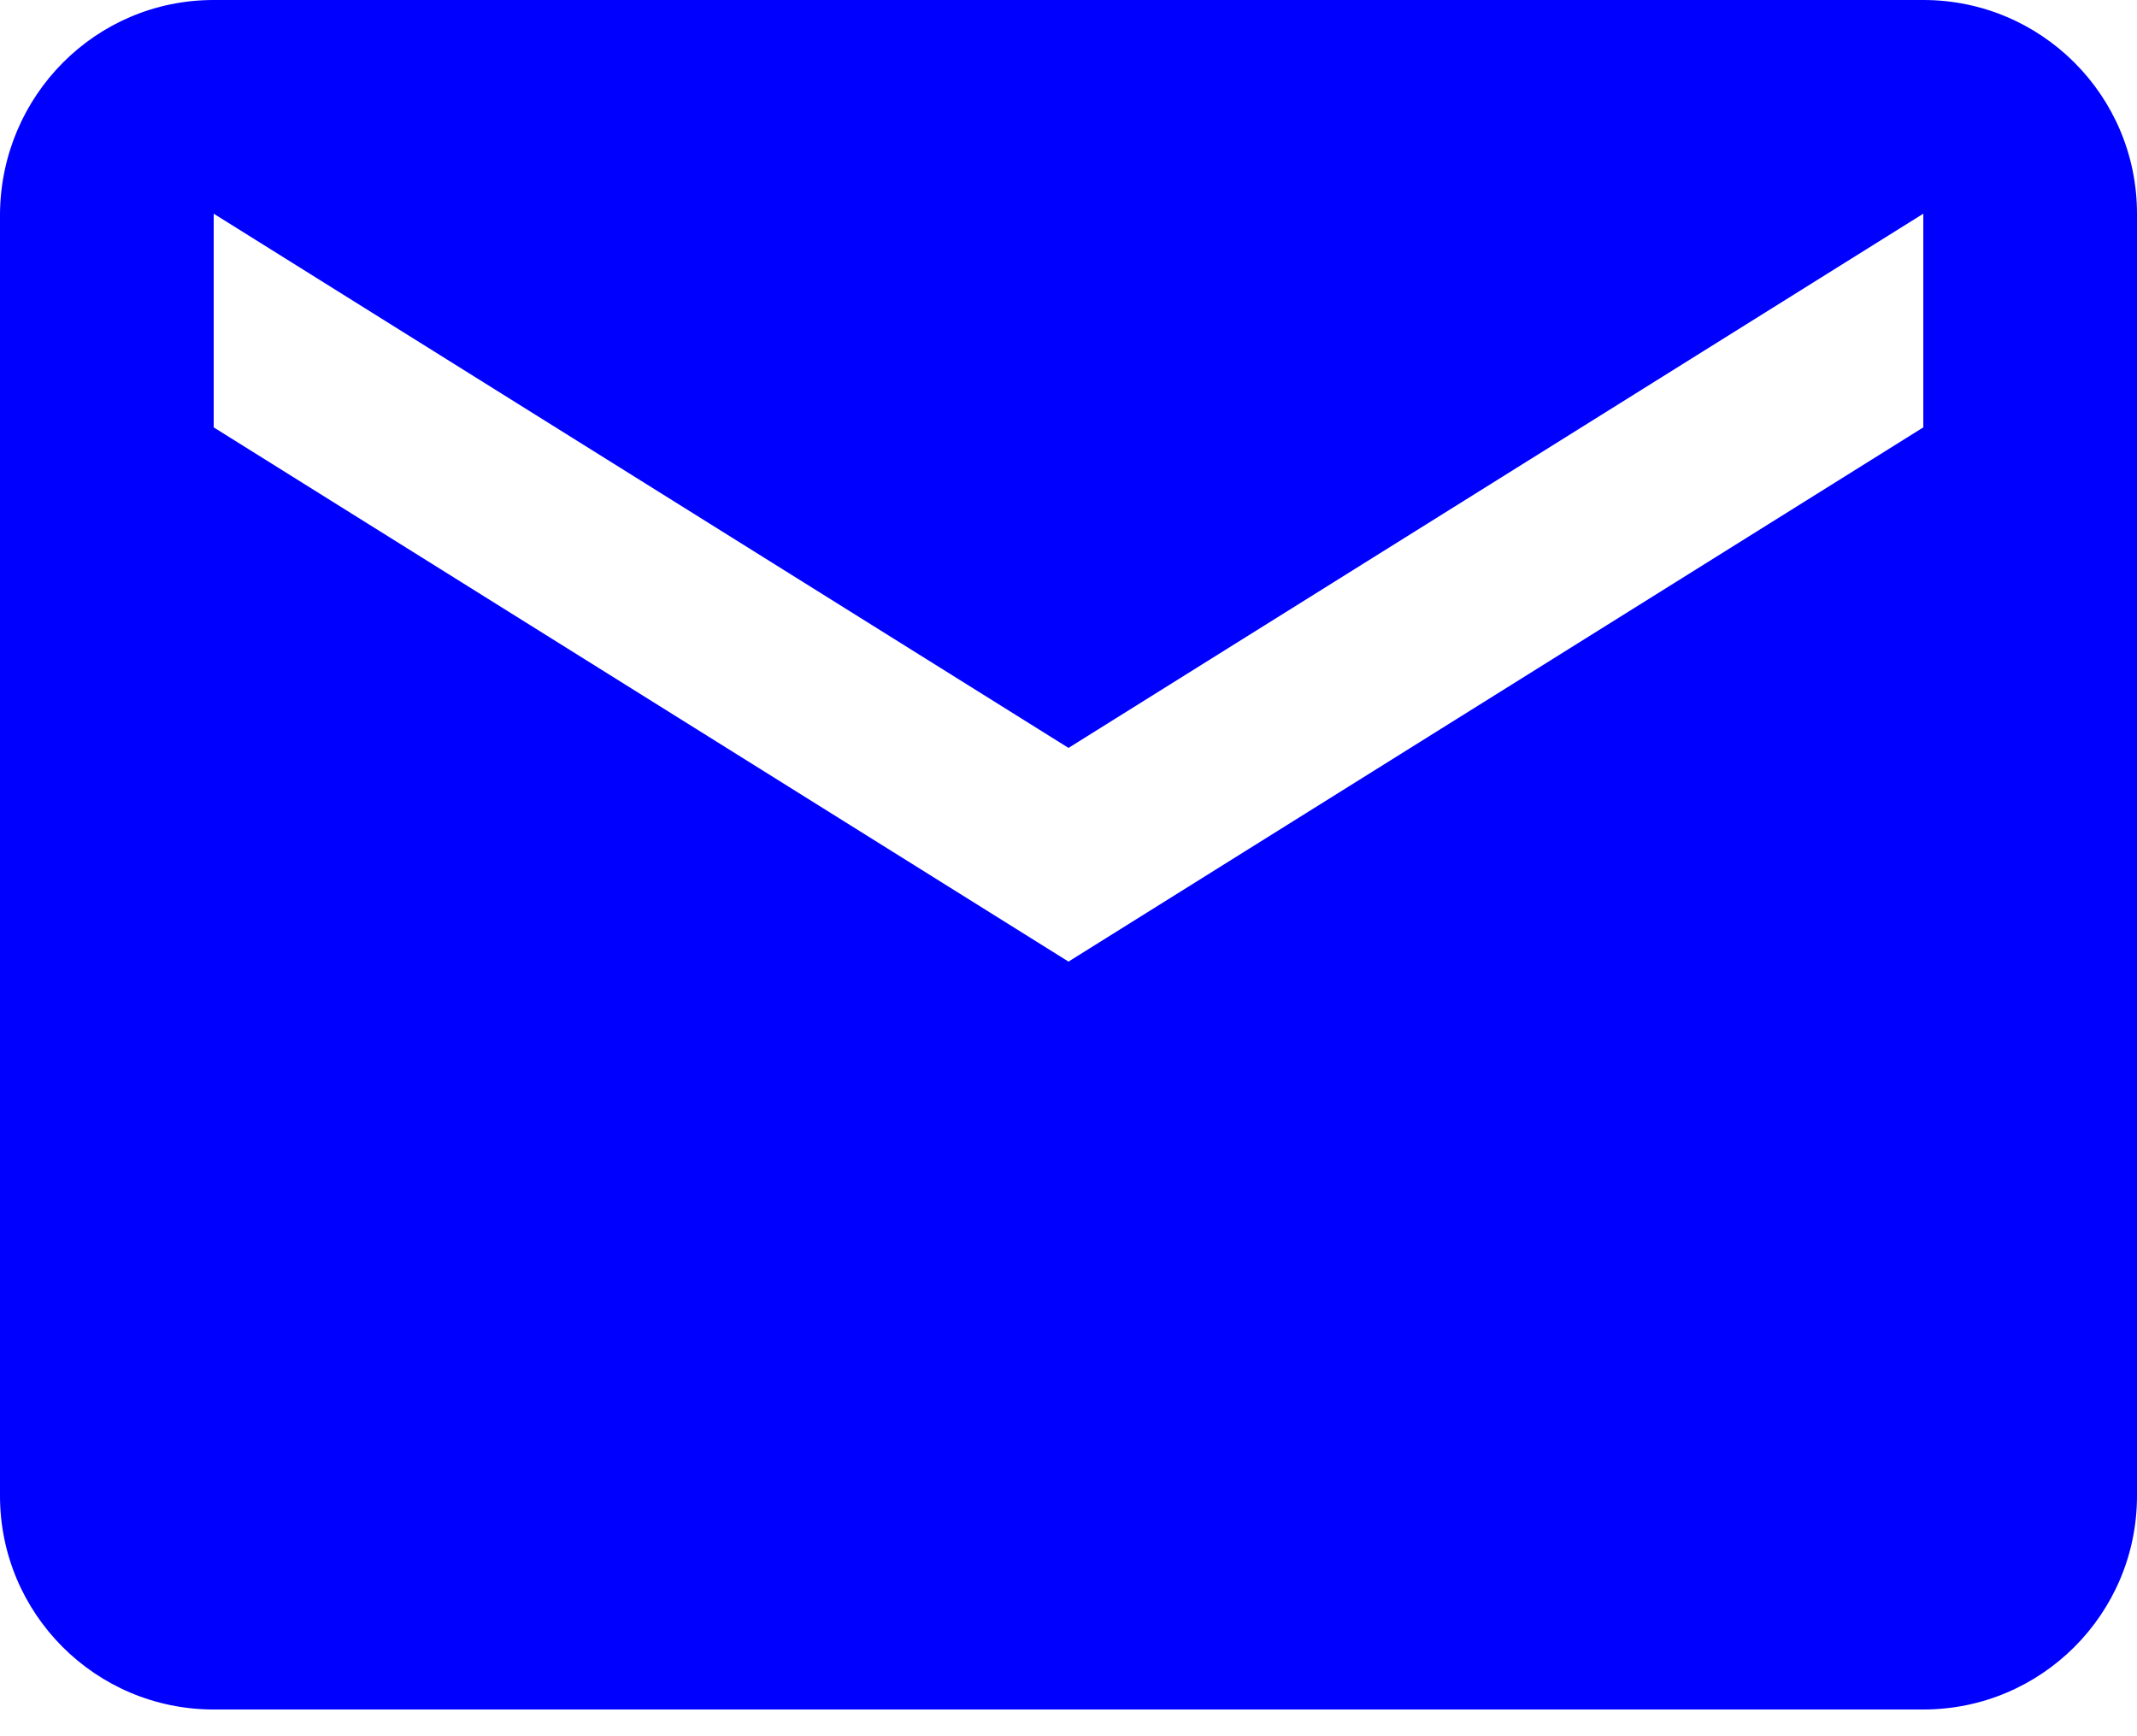 ﻿<?xml version="1.0" encoding="utf-8"?>
<svg version="1.1" xmlns:xlink="http://www.w3.org/1999/xlink" width="32px" height="26px" xmlns="http://www.w3.org/2000/svg">
  <g transform="matrix(1 0 0 1 -442 -239 )">
    <path d="M 32 3.2  C 32 1.432  30.568 0  28.8 0  L 3.2 0  C 1.432 0  0.016 1.432  0 3.2  L 0 22.4  C 0 24.168  1.432 25.6  3.2 25.6  L 28.8 25.6  C 30.568 25.6  32 24.168  32 22.4  L 32 3.2  Z M 28.8 3.2  L 28.8 6.4  L 16 14.4  L 3.2 6.4  L 3.2 3.2  L 16 11.2  L 28.8 3.2  Z " fill-rule="nonzero" fill="#0000ff" stroke="none" transform="matrix(1 0 0 1 442 239 )" />
  </g>
</svg>